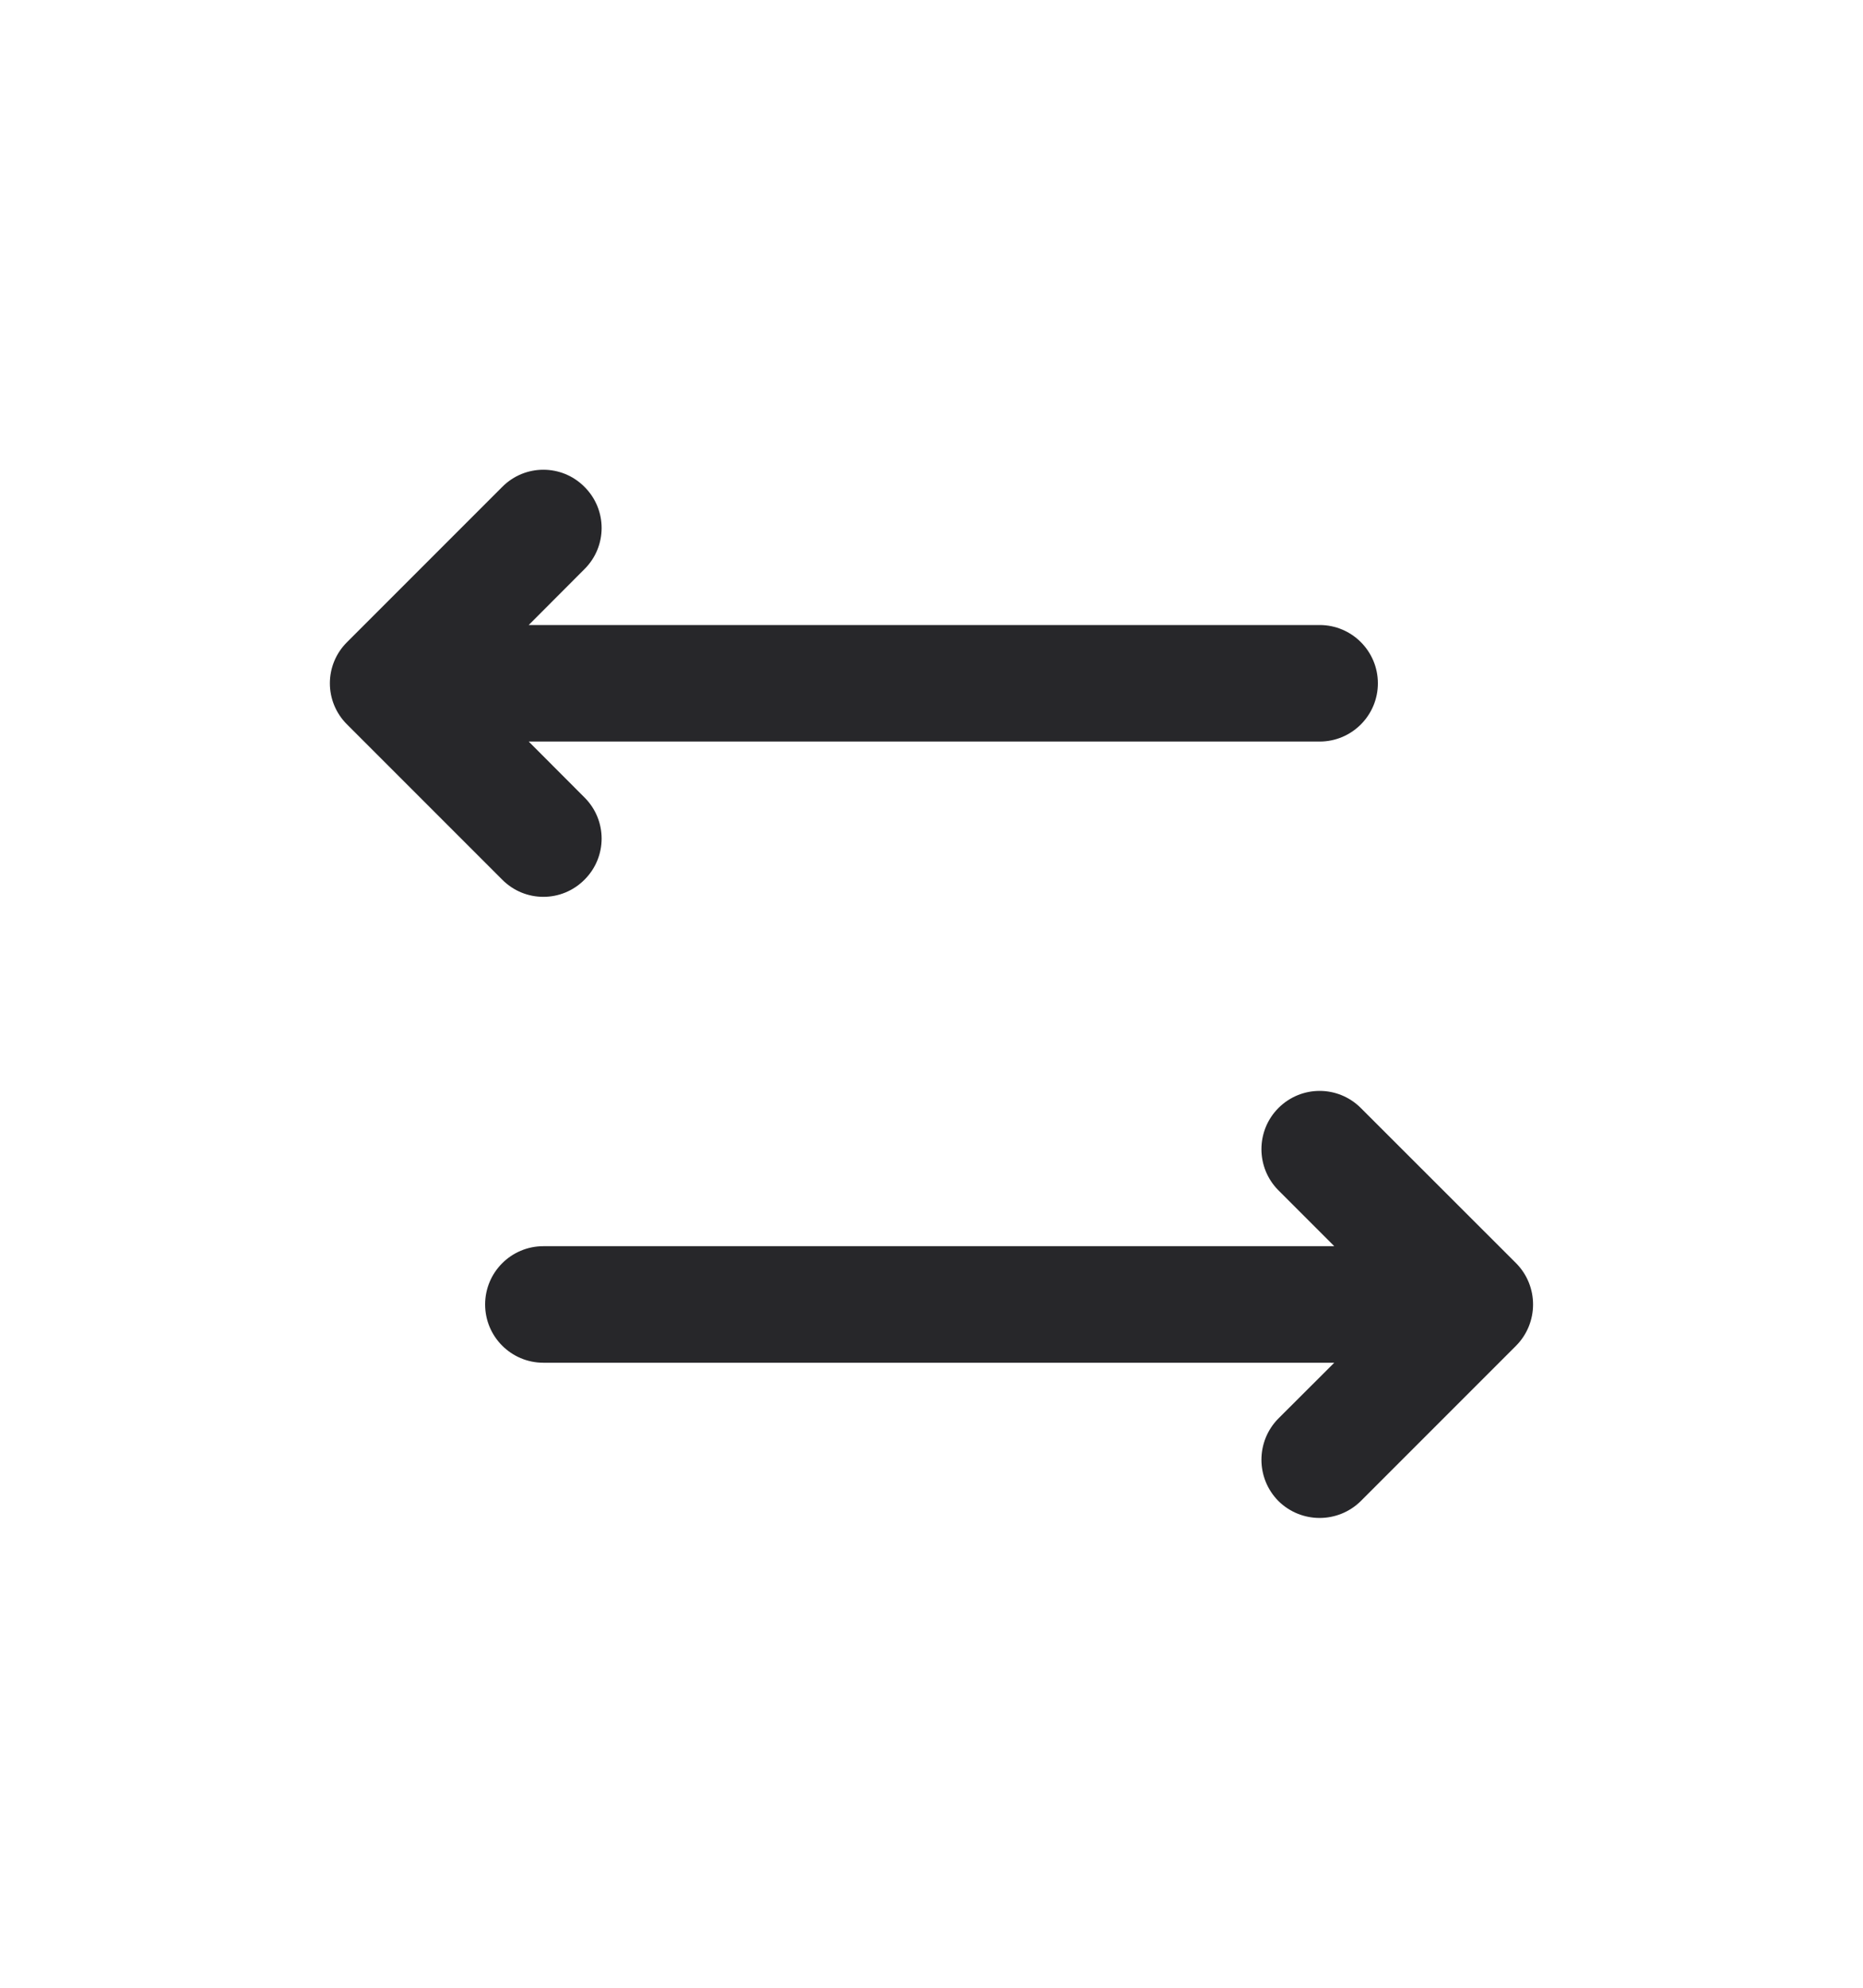 <svg width="15" height="16" viewBox="0 0 15 16" fill="none" xmlns="http://www.w3.org/2000/svg">
<path d="M4.706 4.581C4.89 4.398 4.89 4.102 4.706 3.919C4.523 3.735 4.227 3.735 4.044 3.919L2.794 5.169C2.61 5.352 2.61 5.648 2.794 5.831L4.044 7.081C4.227 7.265 4.523 7.265 4.706 7.081C4.89 6.898 4.89 6.602 4.706 6.419L4.257 5.969H10.625C10.884 5.969 11.094 5.759 11.094 5.5C11.094 5.241 10.884 5.031 10.625 5.031H4.257L4.706 4.581Z" fill="#27272A"/>
<path d="M10.293 8.919C10.111 9.102 10.111 9.398 10.293 9.581L10.743 10.031H4.375C4.116 10.031 3.906 10.241 3.906 10.5C3.906 10.759 4.116 10.969 4.375 10.969H10.743L10.293 11.418C10.111 11.602 10.111 11.898 10.293 12.082C10.477 12.264 10.773 12.264 10.957 12.082L12.207 10.832C12.389 10.648 12.389 10.352 12.207 10.168L10.957 8.919C10.773 8.735 10.477 8.735 10.293 8.919Z" fill="#27272A"/>
</svg>
